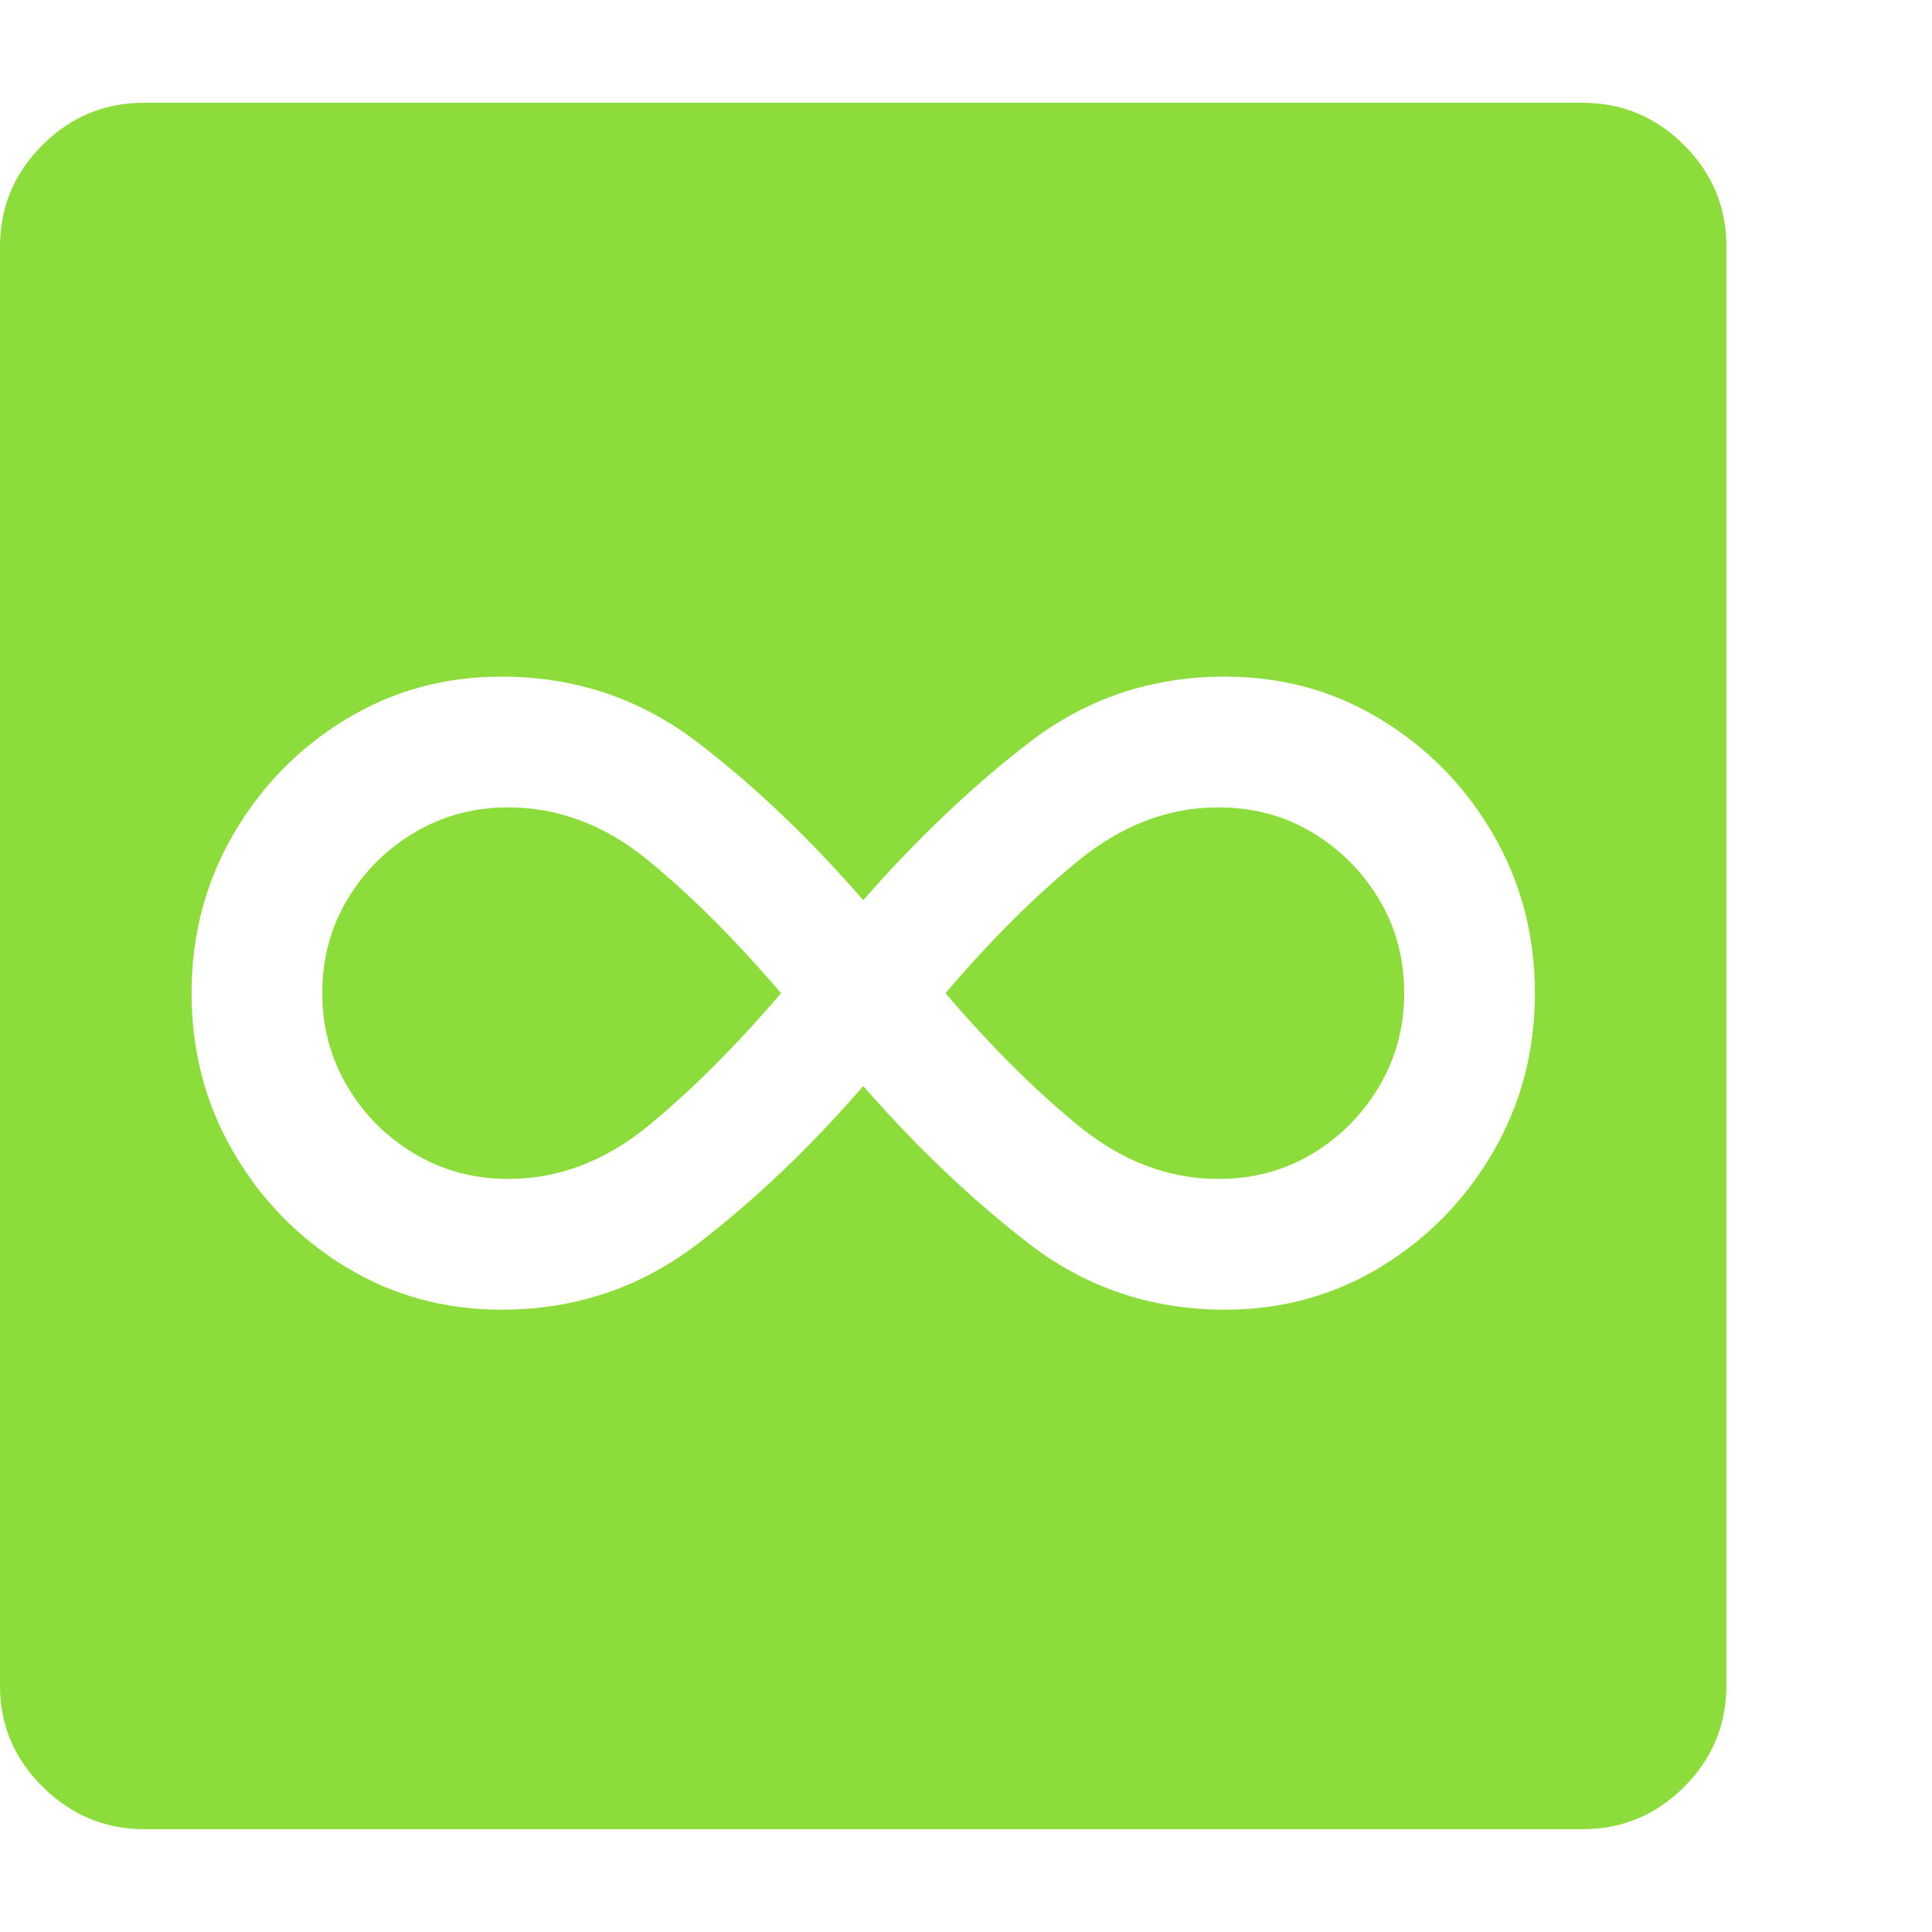 <svg version="1.1" xmlns="http://www.w3.org/2000/svg" style="fill:rgba(0,0,0,1.0)" width="256" height="256" viewBox="0 0 36.719 32.812"><path fill="rgb(140, 220, 60)" d="M9.656 20.453 C9.01 20.453 8.419 20.294 7.883 19.977 C7.346 19.659 6.919 19.232 6.602 18.695 C6.284 18.159 6.125 17.568 6.125 16.922 C6.125 16.266 6.284 15.672 6.602 15.141 C6.919 14.609 7.346 14.185 7.883 13.867 C8.419 13.549 9.01 13.391 9.656 13.391 C10.615 13.391 11.505 13.729 12.328 14.406 C13.151 15.083 13.99 15.922 14.844 16.922 C13.99 17.922 13.151 18.76 12.328 19.438 C11.505 20.115 10.615 20.453 9.656 20.453 Z M9.531 22.938 C10.927 22.938 12.169 22.521 13.258 21.688 C14.346 20.854 15.396 19.854 16.406 18.688 C17.427 19.854 18.479 20.854 19.562 21.688 C20.646 22.521 21.885 22.938 23.281 22.938 C24.365 22.938 25.352 22.667 26.242 22.125 C27.133 21.583 27.844 20.857 28.375 19.945 C28.906 19.034 29.172 18.026 29.172 16.922 C29.172 15.818 28.906 14.81 28.375 13.898 C27.844 12.987 27.133 12.26 26.242 11.719 C25.352 11.177 24.365 10.906 23.281 10.906 C21.885 10.906 20.646 11.323 19.562 12.156 C18.479 12.99 17.427 13.99 16.406 15.156 C15.396 13.99 14.346 12.99 13.258 12.156 C12.169 11.323 10.927 10.906 9.531 10.906 C8.448 10.906 7.461 11.177 6.57 11.719 C5.68 12.26 4.969 12.987 4.438 13.898 C3.906 14.81 3.641 15.818 3.641 16.922 C3.641 18.026 3.906 19.034 4.438 19.945 C4.969 20.857 5.68 21.583 6.57 22.125 C7.461 22.667 8.448 22.938 9.531 22.938 Z M23.156 20.453 C22.208 20.453 21.32 20.115 20.492 19.438 C19.664 18.76 18.823 17.922 17.969 16.922 C18.823 15.922 19.664 15.083 20.492 14.406 C21.32 13.729 22.208 13.391 23.156 13.391 C23.813 13.391 24.406 13.549 24.938 13.867 C25.469 14.185 25.893 14.609 26.211 15.141 C26.529 15.672 26.688 16.266 26.688 16.922 C26.688 17.568 26.529 18.159 26.211 18.695 C25.893 19.232 25.469 19.659 24.938 19.977 C24.406 20.294 23.813 20.453 23.156 20.453 Z M2.75 32.812 C2 32.812 1.354 32.544 0.812 32.008 C0.271 31.471 0 30.833 0 30.094 L0 2.734 C0 1.984 0.268 1.341 0.805 0.805 C1.341 0.268 1.984 -0 2.734 -0 L30.078 -0 C30.828 -0 31.471 0.268 32.008 0.805 C32.544 1.341 32.812 1.984 32.812 2.734 L32.812 30.078 C32.812 30.828 32.544 31.471 32.008 32.008 C31.471 32.544 30.828 32.812 30.078 32.812 Z M36.719 27.344" /></svg>